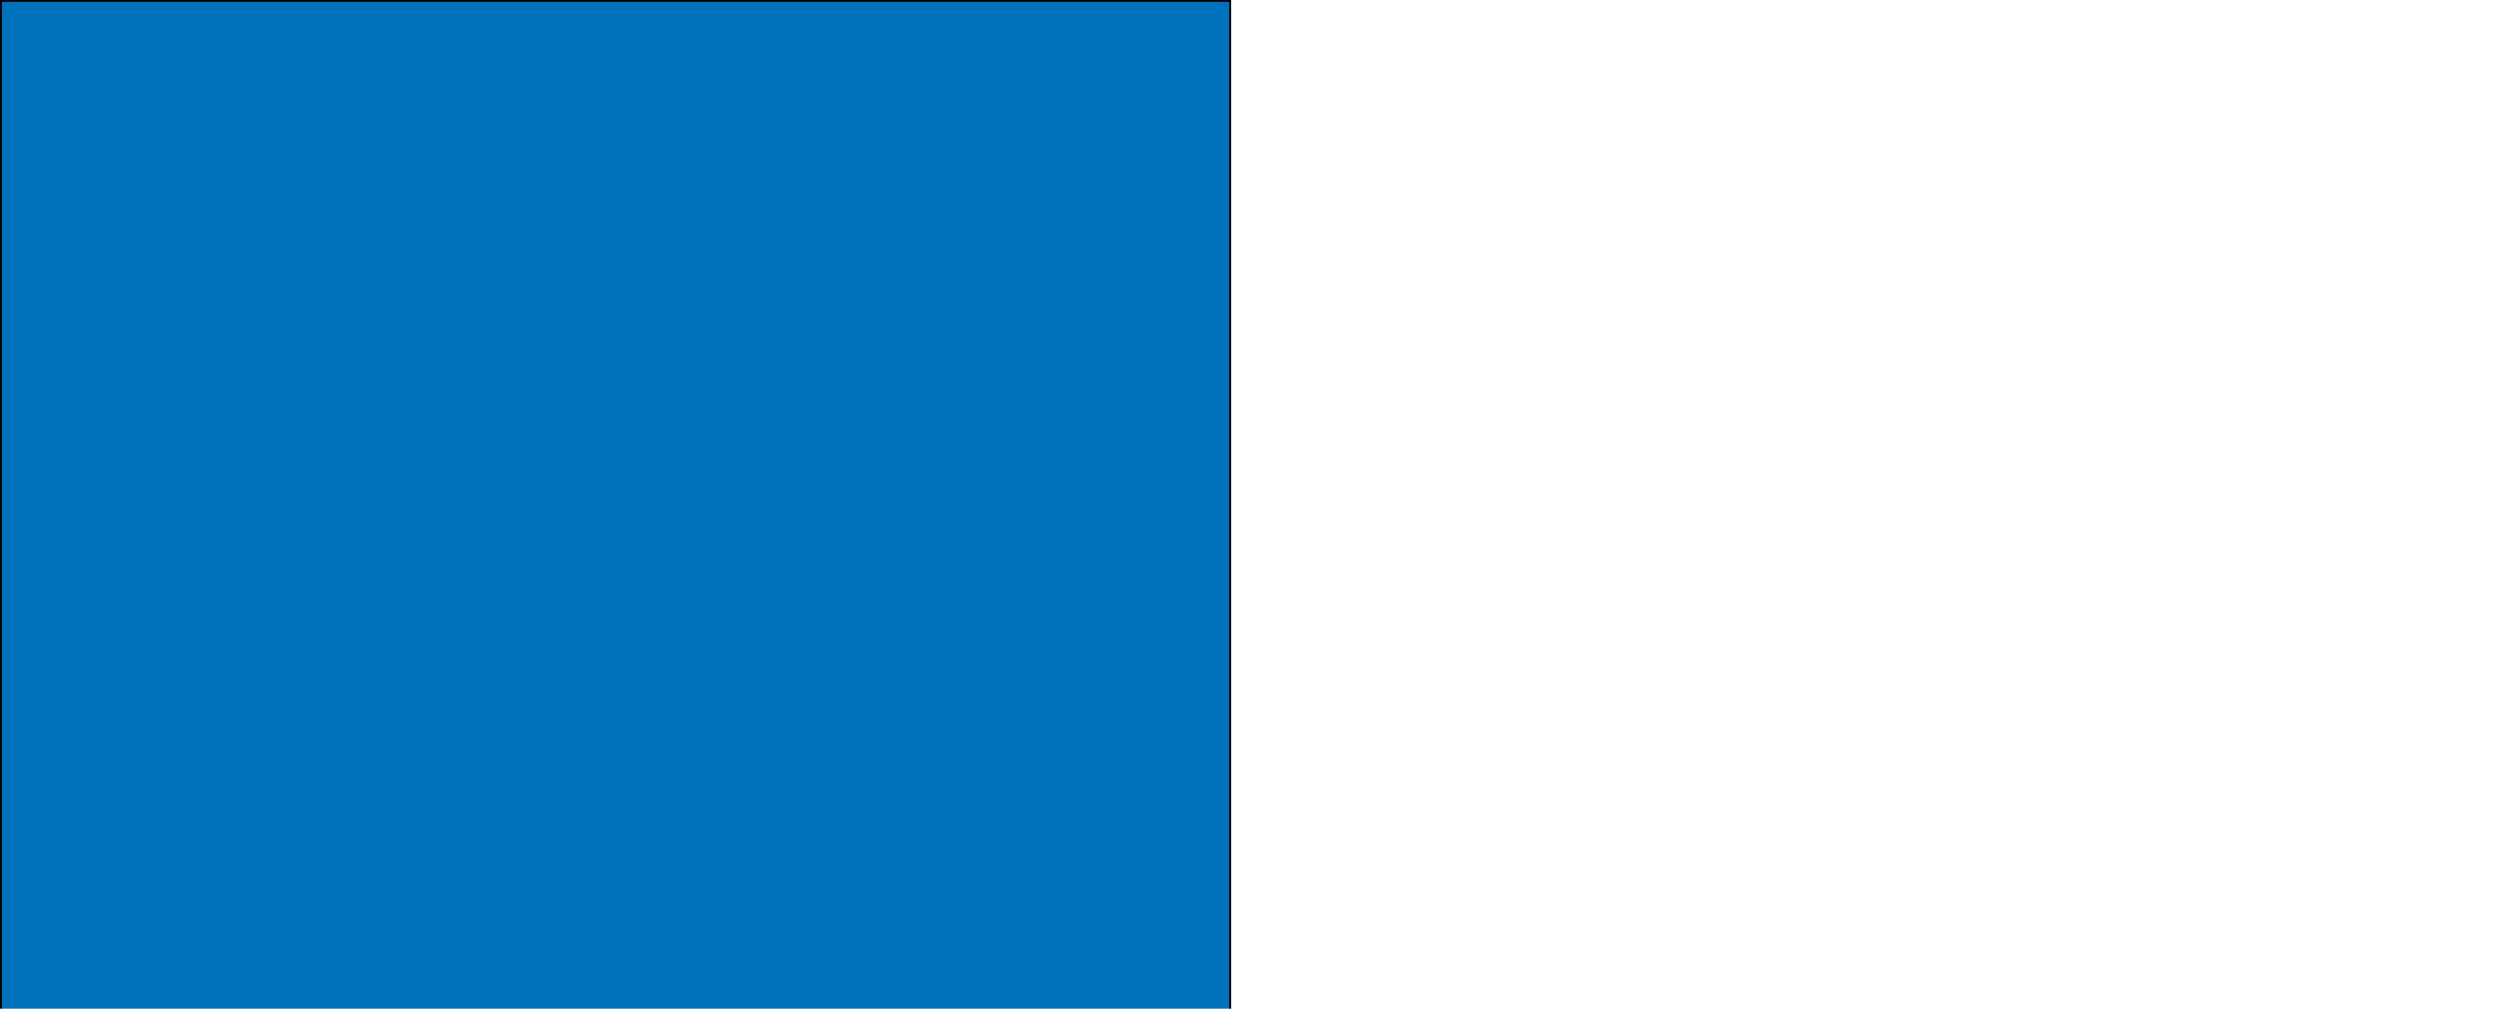 <?xml version="1.0" encoding="utf-8"?>
<!-- Generator: Adobe Illustrator 22.0.0, SVG Export Plug-In . SVG Version: 6.00 Build 0)  -->
<svg version="1.1" id="Layer_1" xmlns="http://www.w3.org/2000/svg" xmlns:xlink="http://www.w3.org/1999/xlink" x="0px" y="0px"
	 viewBox="0 0 1326 535" style="enable-background:new 0 0 1326 535;" xml:space="preserve">
<style type="text/css">
	.st0{fill:#0071BC;}
</style>
<g>
	<rect x="0.5" y="0.5" class="st0" width="652" height="730"/>
	<path d="M652,1v729H1V1H652 M653,0H0v731h653V0L653,0z"/>
</g>
<g>
</g>
<g>
</g>
<g>
</g>
<g>
</g>
<g>
</g>
<g>
</g>
<g>
</g>
<g>
</g>
<g>
</g>
<g>
</g>
<g>
</g>
<g>
</g>
<g>
</g>
<g>
</g>
<g>
</g>
</svg>
